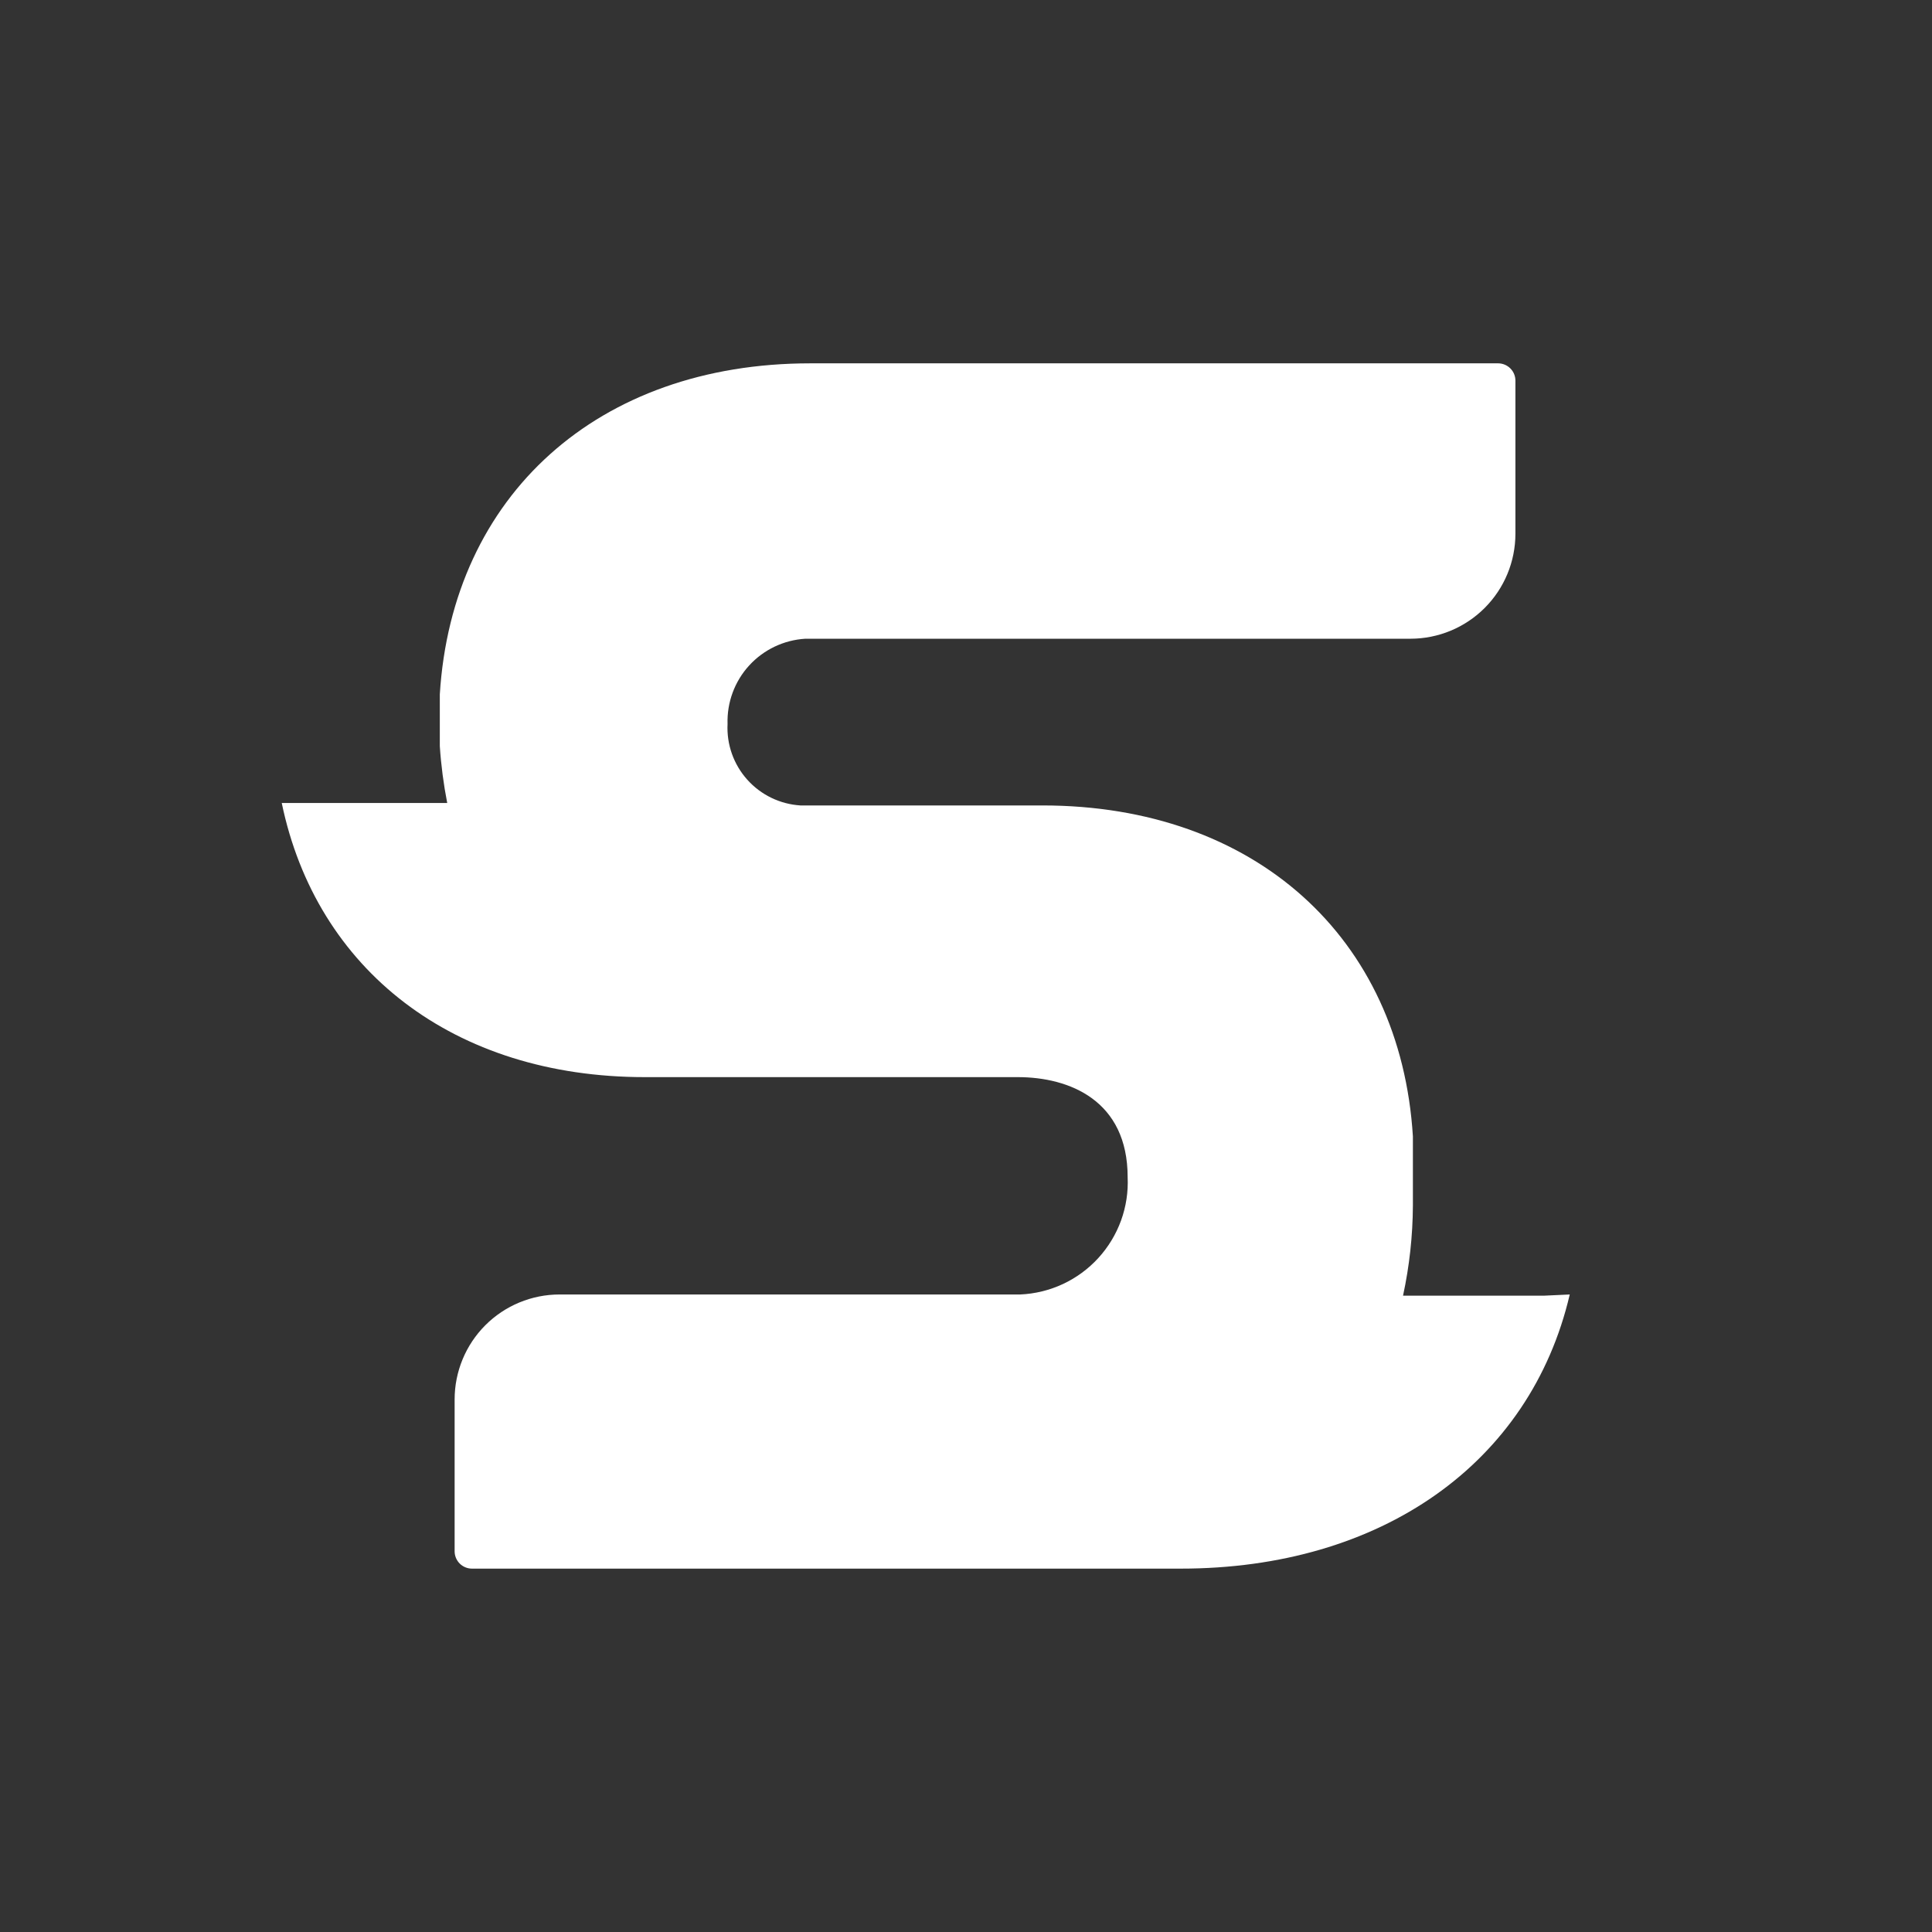 <svg width="48" height="48" viewBox="0 0 48 48" fill="none" xmlns="http://www.w3.org/2000/svg">
<rect x="0" y="0" width="48" height="48" fill="#333333" stroke="none"/>
<path d="M38.356 32.191L39 32.161C38.018 36.364 34.306 38.972 29.336 38.972H11.725C11.611 38.972 11.502 38.926 11.421 38.846C11.341 38.765 11.295 38.656 11.295 38.542V34.769C11.295 34.077 11.57 33.413 12.059 32.924C12.548 32.435 13.211 32.161 13.903 32.161H25.347C25.714 32.145 26.074 32.057 26.407 31.902C26.739 31.747 27.038 31.528 27.286 31.257C27.534 30.986 27.726 30.669 27.852 30.324C27.977 29.979 28.033 29.613 28.016 29.246C28.016 27.344 26.574 26.761 25.286 26.761H16.02C11.265 26.761 7.859 24.092 7 19.95H11.111C11.02 19.484 10.958 19.012 10.927 18.538V17.25C11.234 12.31 14.854 9.027 20.131 9.027H37.221C37.334 9.027 37.444 9.073 37.524 9.153C37.605 9.234 37.65 9.343 37.65 9.457V13.261C37.65 13.953 37.375 14.616 36.886 15.105C36.397 15.594 35.734 15.869 35.042 15.869H20.009C19.474 15.901 18.973 16.14 18.612 16.535C18.251 16.93 18.059 17.451 18.076 17.986C18.05 18.494 18.226 18.991 18.565 19.37C18.904 19.749 19.378 19.979 19.886 20.011H25.899C31.176 20.011 34.797 23.294 35.103 28.233V29.952C35.099 30.705 35.017 31.455 34.858 32.191H38.356Z" fill="white"/>
</svg>
